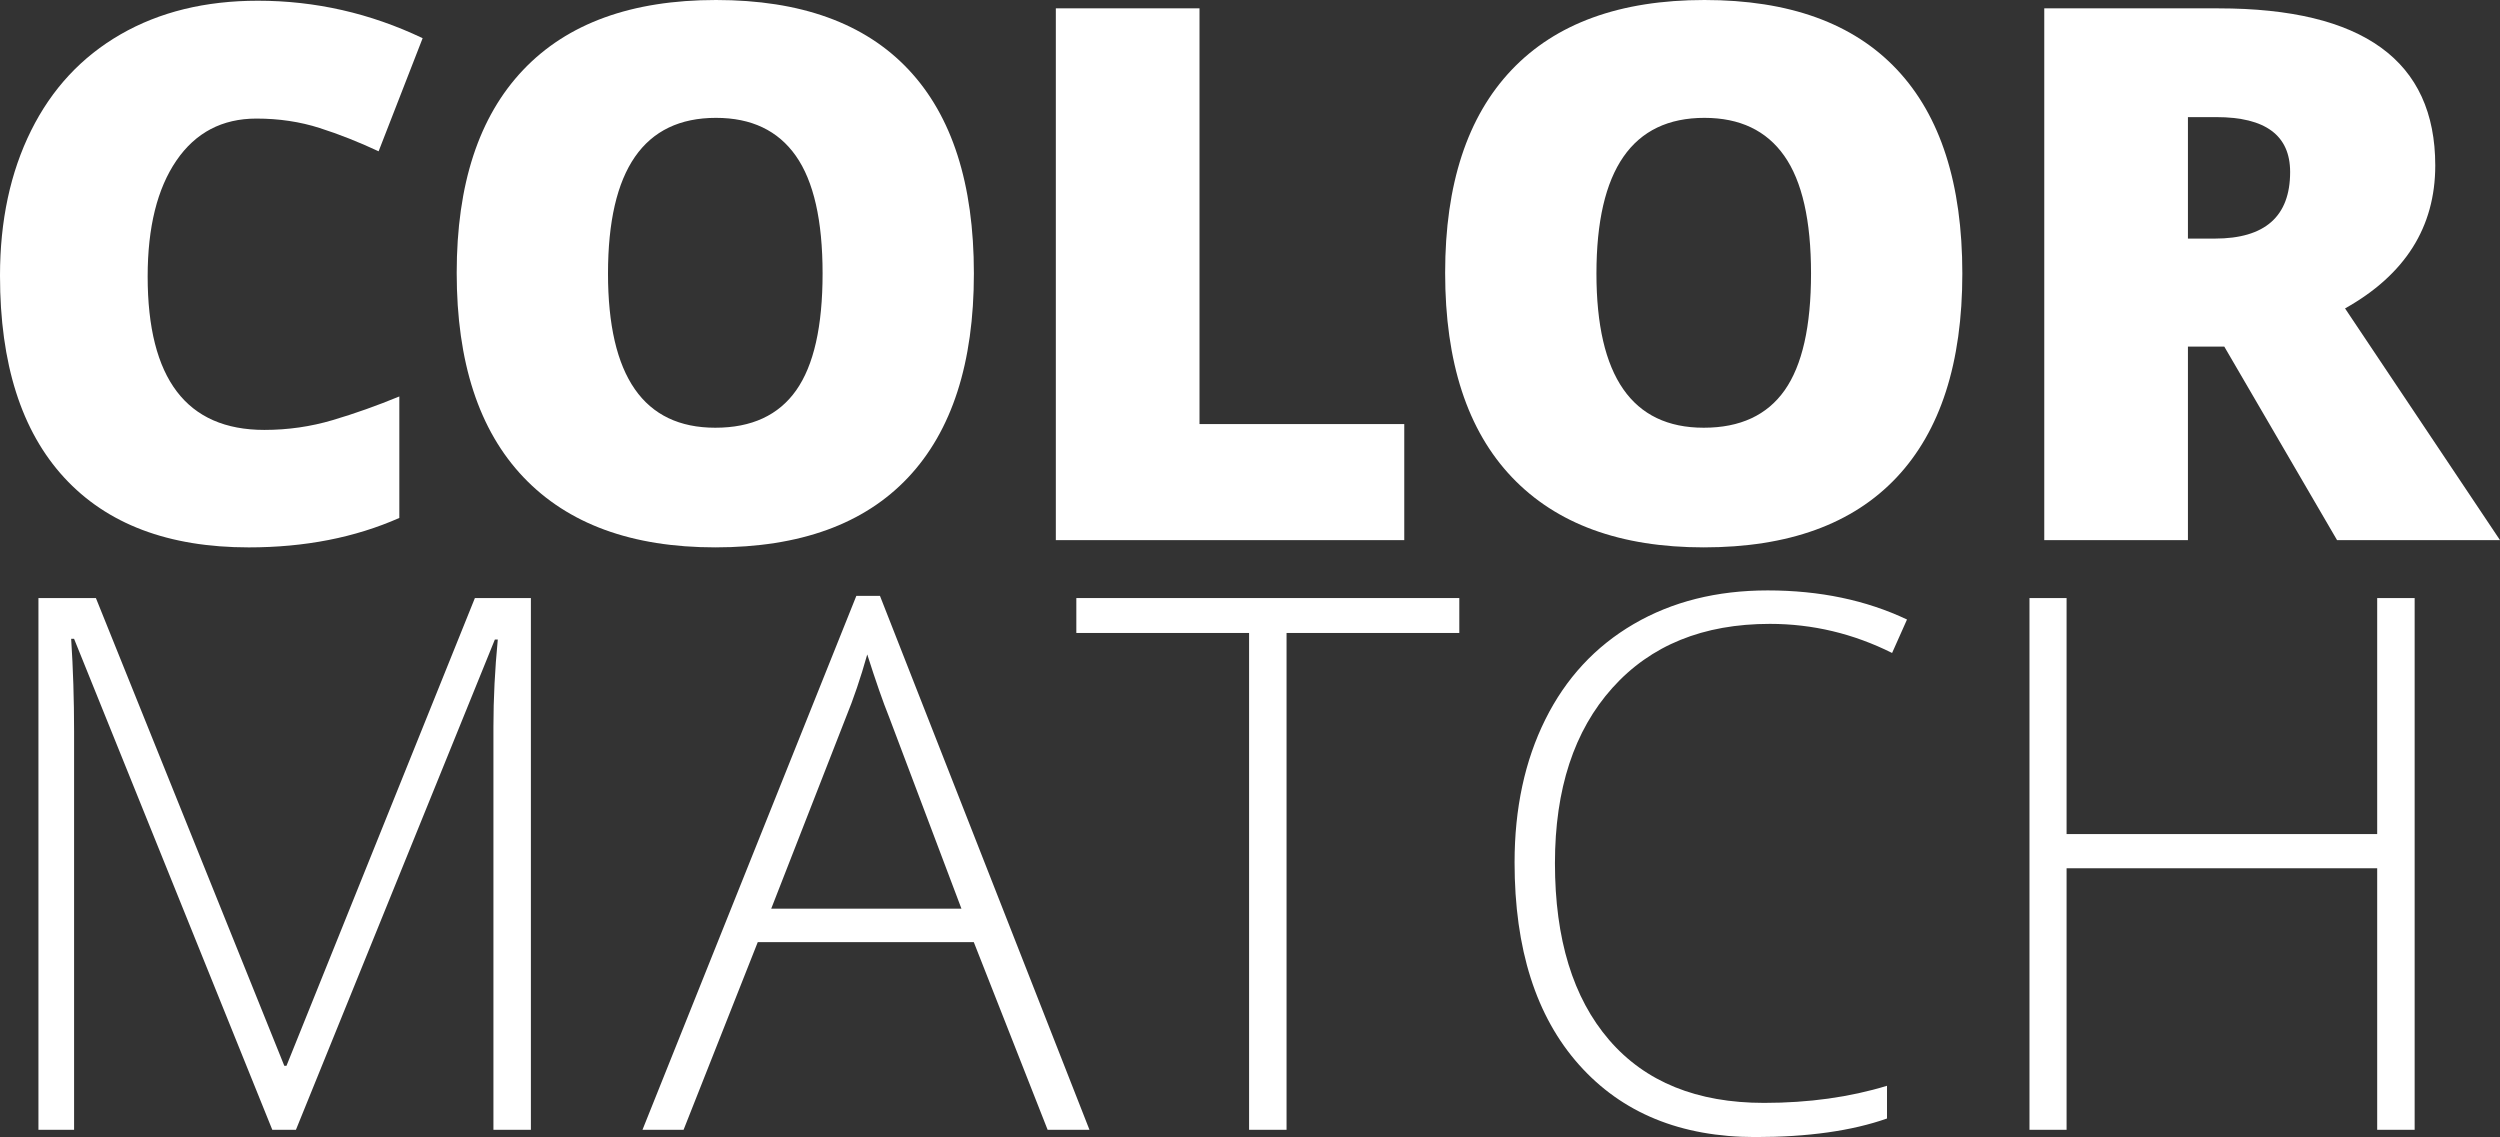<?xml version="1.0" encoding="utf-8"?>
<!-- Generator: Adobe Illustrator 15.0.0, SVG Export Plug-In . SVG Version: 6.00 Build 0)  -->
<!DOCTYPE svg PUBLIC "-//W3C//DTD SVG 1.1//EN" "http://www.w3.org/Graphics/SVG/1.1/DTD/svg11.dtd">
<svg version="1.1" id="Layer_1" xmlns="http://www.w3.org/2000/svg" xmlns:xlink="http://www.w3.org/1999/xlink" x="0px" y="0px"
	 width="161.102px" height="73.273px" viewBox="0 0 161.102 73.273" enable-background="new 0 0 161.102 73.273"
	 xml:space="preserve">
<rect x="0" y="0" width="161.102" height="73.273" fill="#333333" stroke="none"/>
<g>
	<path fill="#FFFFFF" d="M16.523,7.641c-2.203,0-3.922,0.902-5.156,2.707s-1.852,4.293-1.852,7.465c0,6.594,2.508,9.891,7.523,9.891
		c1.516,0,2.984-0.211,4.406-0.633s2.852-0.93,4.289-1.523v7.828c-2.859,1.266-6.094,1.898-9.703,1.898
		c-5.172,0-9.137-1.5-11.895-4.5S0,23.438,0,17.766c0-3.547,0.668-6.664,2.004-9.352S5.262,3.66,7.77,2.215s5.457-2.168,8.848-2.168
		c3.703,0,7.242,0.805,10.617,2.414L24.398,9.75c-1.266-0.594-2.531-1.094-3.797-1.5S17.977,7.641,16.523,7.641z"/>
	<path fill="#FFFFFF" d="M62.758,17.625c0,5.766-1.415,10.148-4.242,13.148c-2.828,3-6.969,4.5-12.422,4.5
		c-5.375,0-9.496-1.508-12.363-4.523c-2.868-3.016-4.301-7.406-4.301-13.172c0-5.703,1.426-10.059,4.277-13.066
		C36.559,1.504,40.704,0,46.141,0c5.453,0,9.586,1.492,12.398,4.477S62.758,11.844,62.758,17.625z M39.18,17.625
		c0,6.625,2.305,9.938,6.914,9.938c2.344,0,4.082-0.805,5.215-2.414c1.133-1.609,1.699-4.117,1.699-7.523
		c0-3.422-0.574-5.949-1.723-7.582s-2.863-2.449-5.145-2.449C41.5,7.594,39.18,10.938,39.18,17.625z"/>
	<path fill="#FFFFFF" d="M68.039,34.805V0.539h9.258v26.789h13.195v7.477H68.039z"/>
	<path fill="#FFFFFF" d="M126.454,17.625c0,5.766-1.414,10.148-4.242,13.148s-6.969,4.5-12.422,4.5
		c-5.375,0-9.496-1.508-12.363-4.523s-4.301-7.406-4.301-13.172c0-5.703,1.426-10.059,4.277-13.066S104.399,0,109.837,0
		c5.453,0,9.586,1.492,12.398,4.477S126.454,11.844,126.454,17.625z M102.876,17.625c0,6.625,2.305,9.938,6.914,9.938
		c2.344,0,4.082-0.805,5.215-2.414s1.699-4.117,1.699-7.523c0-3.422-0.574-5.949-1.723-7.582s-2.863-2.449-5.145-2.449
		C105.196,7.594,102.876,10.938,102.876,17.625z"/>
	<path fill="#FFFFFF" d="M140.992,22.336v12.469h-9.258V0.539h11.227c9.313,0,13.969,3.375,13.969,10.125
		c0,3.969-1.938,7.039-5.813,9.211l9.984,14.93h-10.5l-7.266-12.469H140.992z M140.992,15.375h1.734c3.234,0,4.852-1.43,4.852-4.289
		c0-2.359-1.586-3.539-4.758-3.539h-1.828V15.375z"/>
	<path fill="#FFFFFF" d="M17.547,72.805L4.773,41.164H4.586c0.125,1.938,0.188,3.922,0.188,5.953v25.688H2.477V38.539H6.18
		L18.32,68.68h0.141l12.141-30.141h3.609v34.266h-2.414V46.836c0-1.813,0.094-3.688,0.281-5.625h-0.188L19.07,72.805H17.547z"/>
	<path fill="#FFFFFF" d="M62.752,60.711H48.831l-4.781,12.094h-2.648l13.781-34.406h1.523l13.5,34.406H67.51L62.752,60.711z
		 M49.698,58.555h12.258l-4.664-12.352c-0.391-0.969-0.859-2.313-1.406-4.031c-0.422,1.5-0.883,2.859-1.383,4.078L49.698,58.555z"/>
	<path fill="#FFFFFF" d="M82.906,72.805h-2.414V40.789H69.36v-2.25h24.679v2.25H82.906V72.805z"/>
	<path fill="#FFFFFF" d="M114.053,40.203c-4.297,0-7.68,1.375-10.148,4.125s-3.703,6.516-3.703,11.297
		c0,4.891,1.164,8.688,3.492,11.391s5.656,4.055,9.984,4.055c2.875,0,5.516-0.367,7.922-1.102v2.109
		c-2.266,0.797-5.094,1.195-8.484,1.195c-4.813,0-8.602-1.555-11.367-4.664S97.6,61.156,97.6,55.578c0-3.484,0.66-6.555,1.98-9.211
		s3.219-4.707,5.695-6.152s5.355-2.168,8.637-2.168c3.344,0,6.336,0.625,8.977,1.875l-0.961,2.156
		C119.428,40.828,116.803,40.203,114.053,40.203z"/>
	<path fill="#FFFFFF" d="M155.602,72.805h-2.414V55.953h-20.016v16.852h-2.391V38.539h2.391V53.75h20.016V38.539h2.414V72.805z"/>
</g>
</svg>
